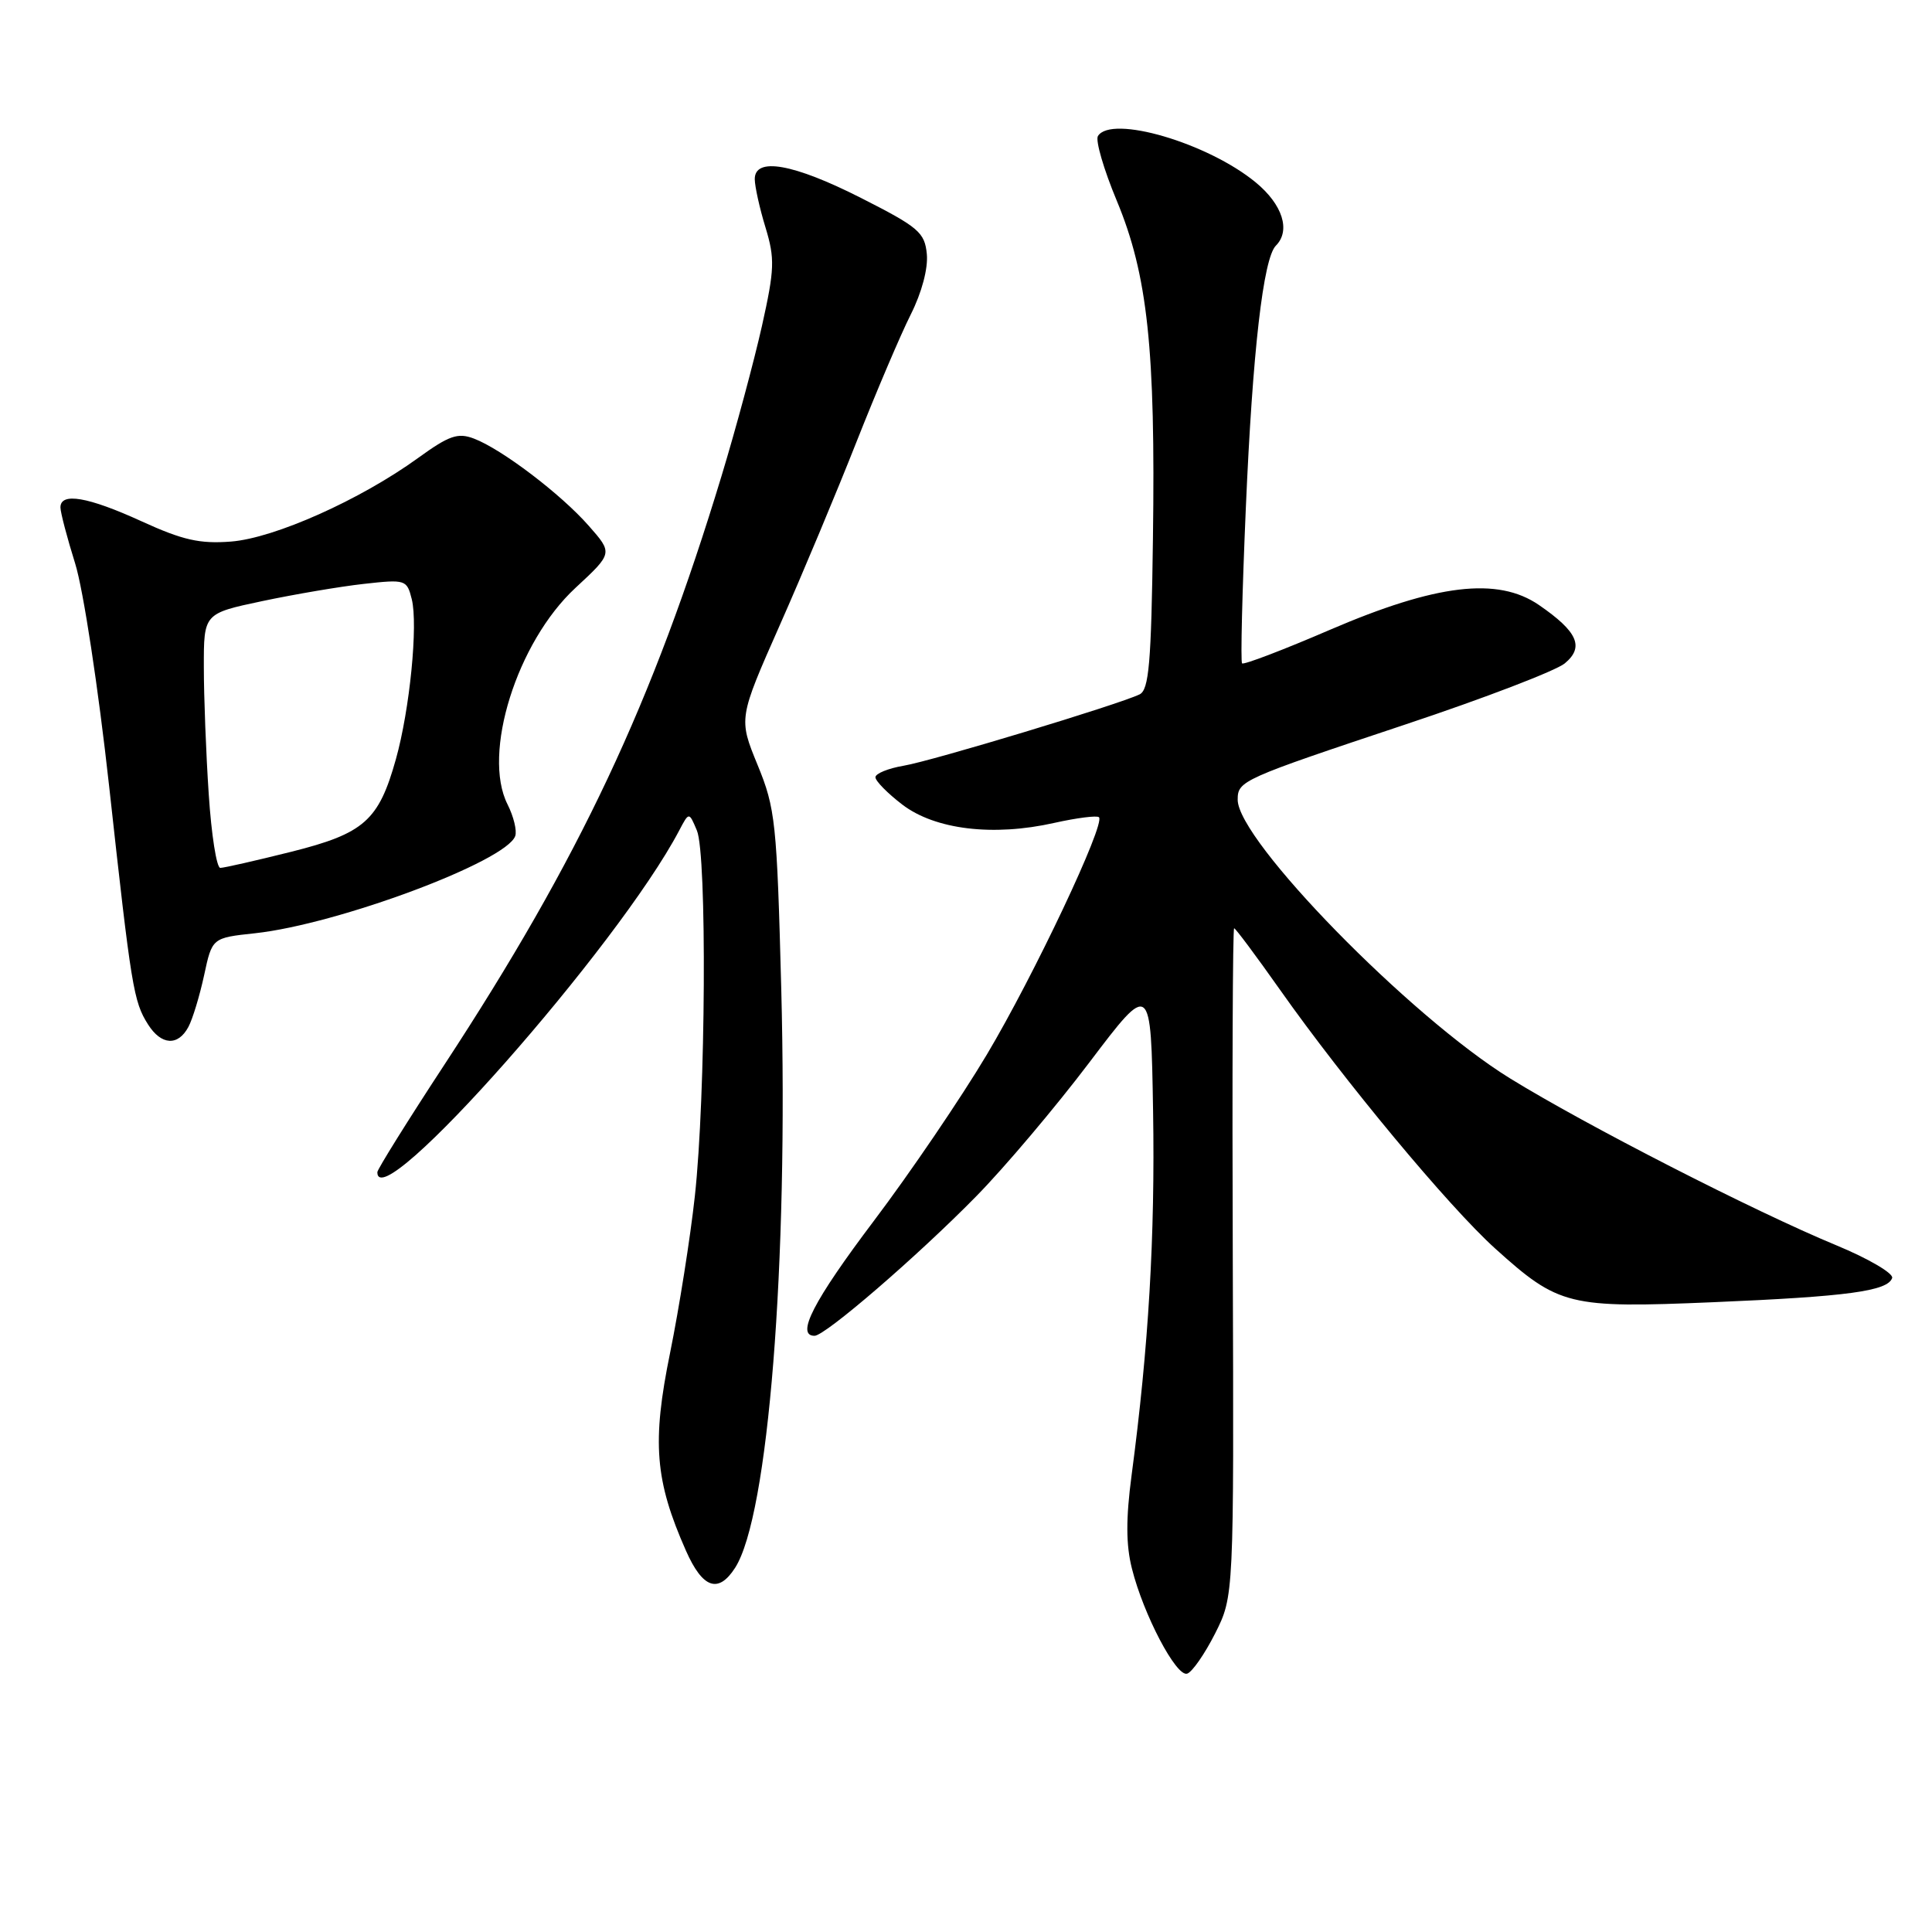 <?xml version="1.0" encoding="UTF-8" standalone="no"?>
<!DOCTYPE svg PUBLIC "-//W3C//DTD SVG 1.1//EN" "http://www.w3.org/Graphics/SVG/1.1/DTD/svg11.dtd" >
<svg xmlns="http://www.w3.org/2000/svg" xmlns:xlink="http://www.w3.org/1999/xlink" version="1.1" viewBox="0 0 256 256">
 <g >
 <path fill="currentColor"
d=" M 161.00 216.46 C 163.50 211.50 163.50 211.50 163.35 167.25 C 163.26 142.91 163.34 123.00 163.53 123.00 C 163.71 123.00 166.44 126.66 169.60 131.14 C 178.12 143.23 191.97 159.88 198.10 165.42 C 206.55 173.04 207.85 173.36 227.00 172.55 C 244.80 171.80 250.14 171.08 250.72 169.34 C 250.92 168.73 247.58 166.77 243.30 165.00 C 232.43 160.50 210.13 149.09 200.07 142.88 C 186.81 134.69 164.00 111.35 164.00 105.97 C 164.00 103.46 164.49 103.24 186.33 95.96 C 196.69 92.51 206.14 88.88 207.33 87.91 C 209.96 85.74 209.06 83.70 203.91 80.16 C 198.45 76.42 190.32 77.39 176.23 83.45 C 170.04 86.12 164.79 88.12 164.58 87.90 C 164.37 87.68 164.60 78.40 165.08 67.29 C 165.97 46.57 167.39 34.23 169.06 32.55 C 171.05 30.55 169.95 27.10 166.39 24.17 C 160.05 18.94 147.24 15.18 145.48 18.03 C 145.13 18.60 146.25 22.46 147.98 26.60 C 152.07 36.43 153.12 46.25 152.77 71.39 C 152.55 87.89 152.24 91.41 151.00 92.01 C 148.23 93.35 123.54 100.82 119.75 101.46 C 117.69 101.81 116.00 102.50 116.00 102.99 C 116.00 103.49 117.61 105.12 119.57 106.62 C 123.91 109.93 131.60 110.86 139.69 109.04 C 142.70 108.37 145.37 108.03 145.62 108.29 C 146.50 109.16 137.00 129.27 130.76 139.74 C 127.34 145.48 120.60 155.41 115.77 161.80 C 107.79 172.38 105.41 177.00 107.93 177.00 C 109.34 177.00 121.58 166.44 129.33 158.54 C 133.09 154.72 139.84 146.73 144.33 140.80 C 152.50 130.01 152.50 130.01 152.79 147.26 C 153.06 163.83 152.20 178.47 149.94 195.49 C 149.18 201.23 149.19 204.72 149.99 207.86 C 151.52 213.96 155.86 222.21 157.30 221.77 C 157.96 221.57 159.62 219.18 161.00 216.46 Z  M 97.40 207.75 C 101.81 200.90 104.47 167.51 103.52 131.00 C 102.94 108.94 102.75 107.12 100.38 101.35 C 97.86 95.20 97.86 95.20 103.32 82.85 C 106.33 76.06 110.91 65.10 113.51 58.50 C 116.12 51.90 119.34 44.33 120.68 41.67 C 122.14 38.77 122.99 35.57 122.81 33.67 C 122.53 30.79 121.73 30.11 114.13 26.25 C 105.12 21.68 99.99 20.77 100.01 23.75 C 100.02 24.71 100.65 27.59 101.43 30.13 C 102.69 34.28 102.64 35.66 100.96 43.20 C 99.92 47.83 97.52 56.77 95.61 63.06 C 86.48 93.17 76.77 113.78 58.89 141.07 C 54.00 148.53 50.00 154.95 50.00 155.32 C 50.00 161.53 81.93 125.39 90.00 110.04 C 91.30 107.57 91.30 107.57 92.34 110.04 C 93.69 113.21 93.52 145.30 92.07 158.50 C 91.47 164.00 89.99 173.34 88.79 179.26 C 86.37 191.11 86.78 196.18 90.89 205.47 C 93.10 210.47 95.18 211.20 97.40 207.75 Z  M 24.96 136.08 C 25.53 135.02 26.46 131.93 27.05 129.21 C 28.11 124.27 28.11 124.27 33.80 123.66 C 44.81 122.46 67.07 114.15 68.27 110.78 C 68.52 110.08 68.06 108.19 67.25 106.58 C 63.86 99.87 68.49 85.09 76.25 77.90 C 81.21 73.30 81.21 73.30 78.02 69.68 C 74.34 65.48 66.49 59.52 62.81 58.12 C 60.67 57.30 59.52 57.70 55.39 60.69 C 47.74 66.23 36.37 71.31 30.61 71.76 C 26.48 72.08 24.21 71.57 18.77 69.08 C 11.64 65.82 7.99 65.20 8.01 67.25 C 8.02 67.94 8.90 71.28 9.96 74.67 C 11.04 78.13 13.02 91.11 14.46 104.17 C 17.41 130.97 17.69 132.70 19.62 135.75 C 21.37 138.51 23.59 138.64 24.96 136.08 Z  M 27.66 105.25 C 27.30 99.89 27.01 92.30 27.01 88.39 C 27.00 81.29 27.00 81.29 34.75 79.65 C 39.01 78.75 45.06 77.72 48.20 77.37 C 53.75 76.75 53.91 76.81 54.56 79.39 C 55.41 82.79 54.30 94.02 52.46 100.59 C 50.18 108.74 48.26 110.44 38.57 112.87 C 33.89 114.04 29.67 115.00 29.19 115.00 C 28.70 115.00 28.01 110.61 27.66 105.25 Z "/>
</g>
</svg>